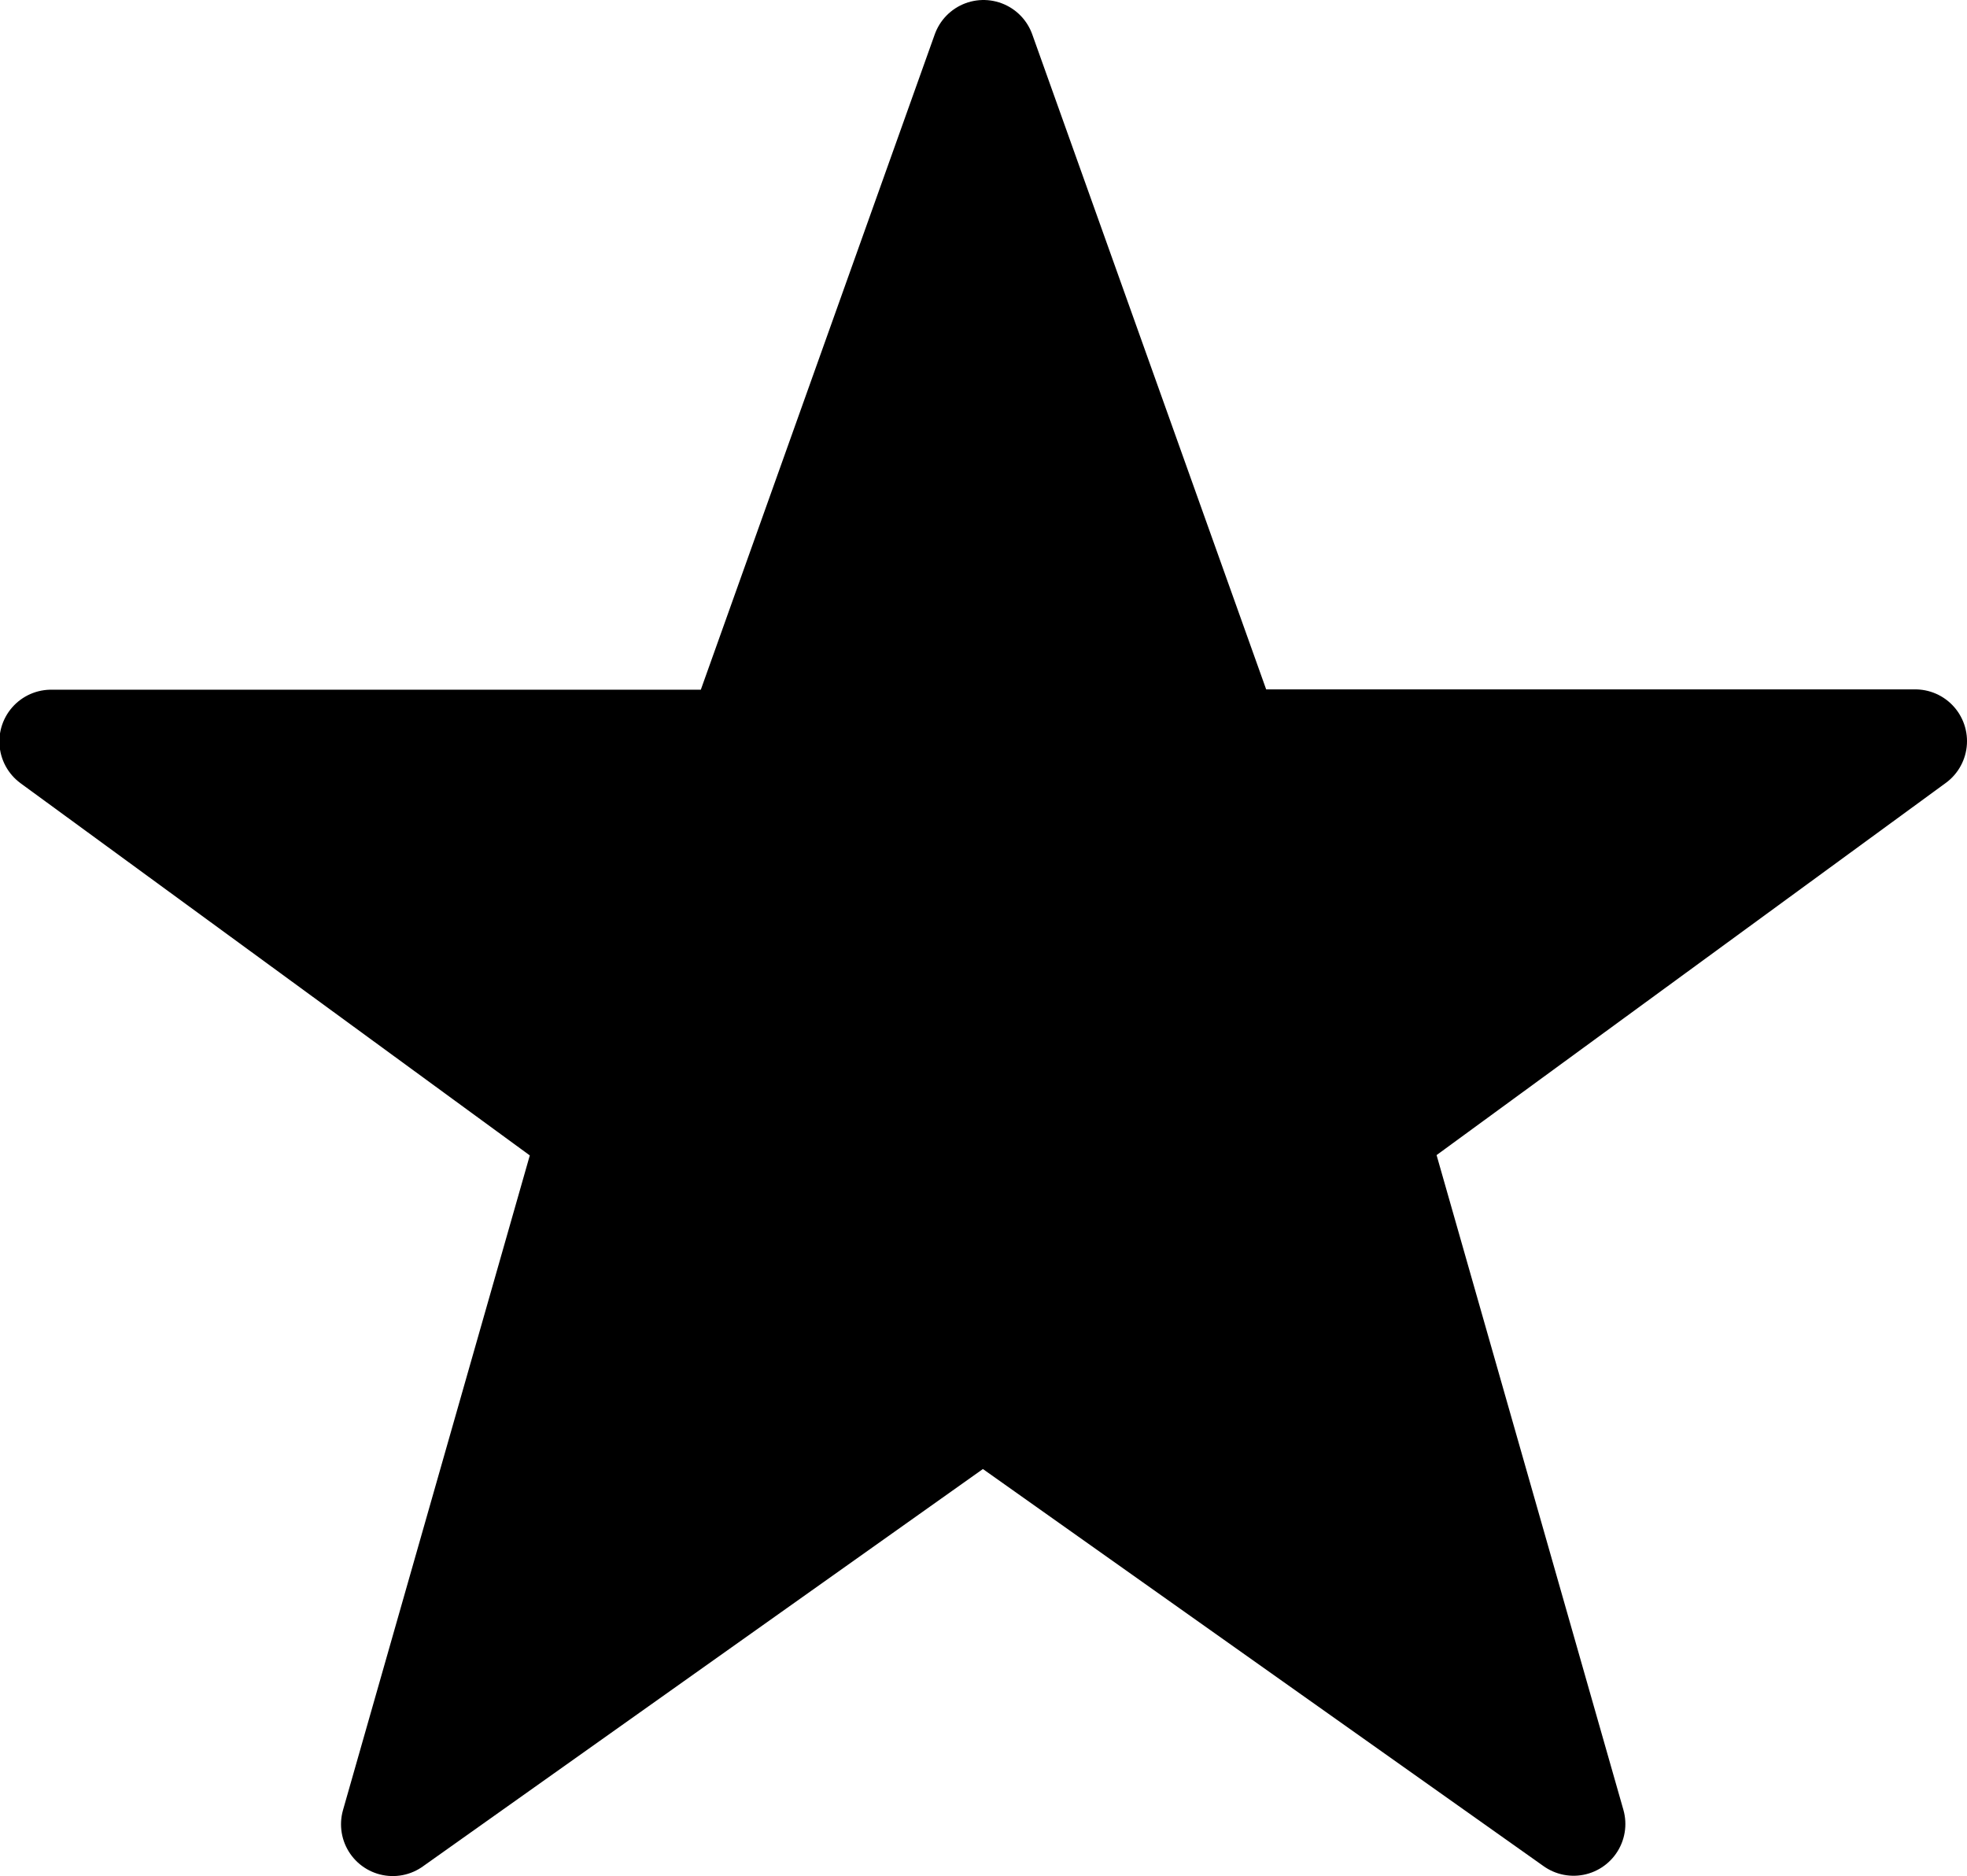 <!--
  - Copyright 2023 Kaleyra @ https://www.kaleyra.com
  -
  - Licensed under the Apache License, Version 2.0 (the "License");
  - you may not use this file except in compliance with the License.
  - You may obtain a copy of the License at
  -
  -     http://www.apache.org/licenses/LICENSE-2.0
  -
  - Unless required by applicable law or agreed to in writing, software
  - distributed under the License is distributed on an "AS IS" BASIS,
  - WITHOUT WARRANTIES OR CONDITIONS OF ANY KIND, either express or implied.
  - See the License for the specific language governing permissions and
  - limitations under the License.
  -->

<svg xmlns="http://www.w3.org/2000/svg" width="19" height="18.119" viewBox="0 0 19 18.119">
  <defs>
    <style>
      .cls-1 {
        stroke: #000;
        stroke-linecap: round;
        stroke-linejoin: round;
      }
    </style>
  </defs>
  <path id="star" class="cls-1" d="M11.537,3l2.378,6.658h6.622l-5.2,3.8,1.9,6.658-5.706-4.041L5.831,20.119l1.9-6.658-5.2-3.8H9.159Z" transform="translate(-2.037 -2.5)"/>
</svg>
